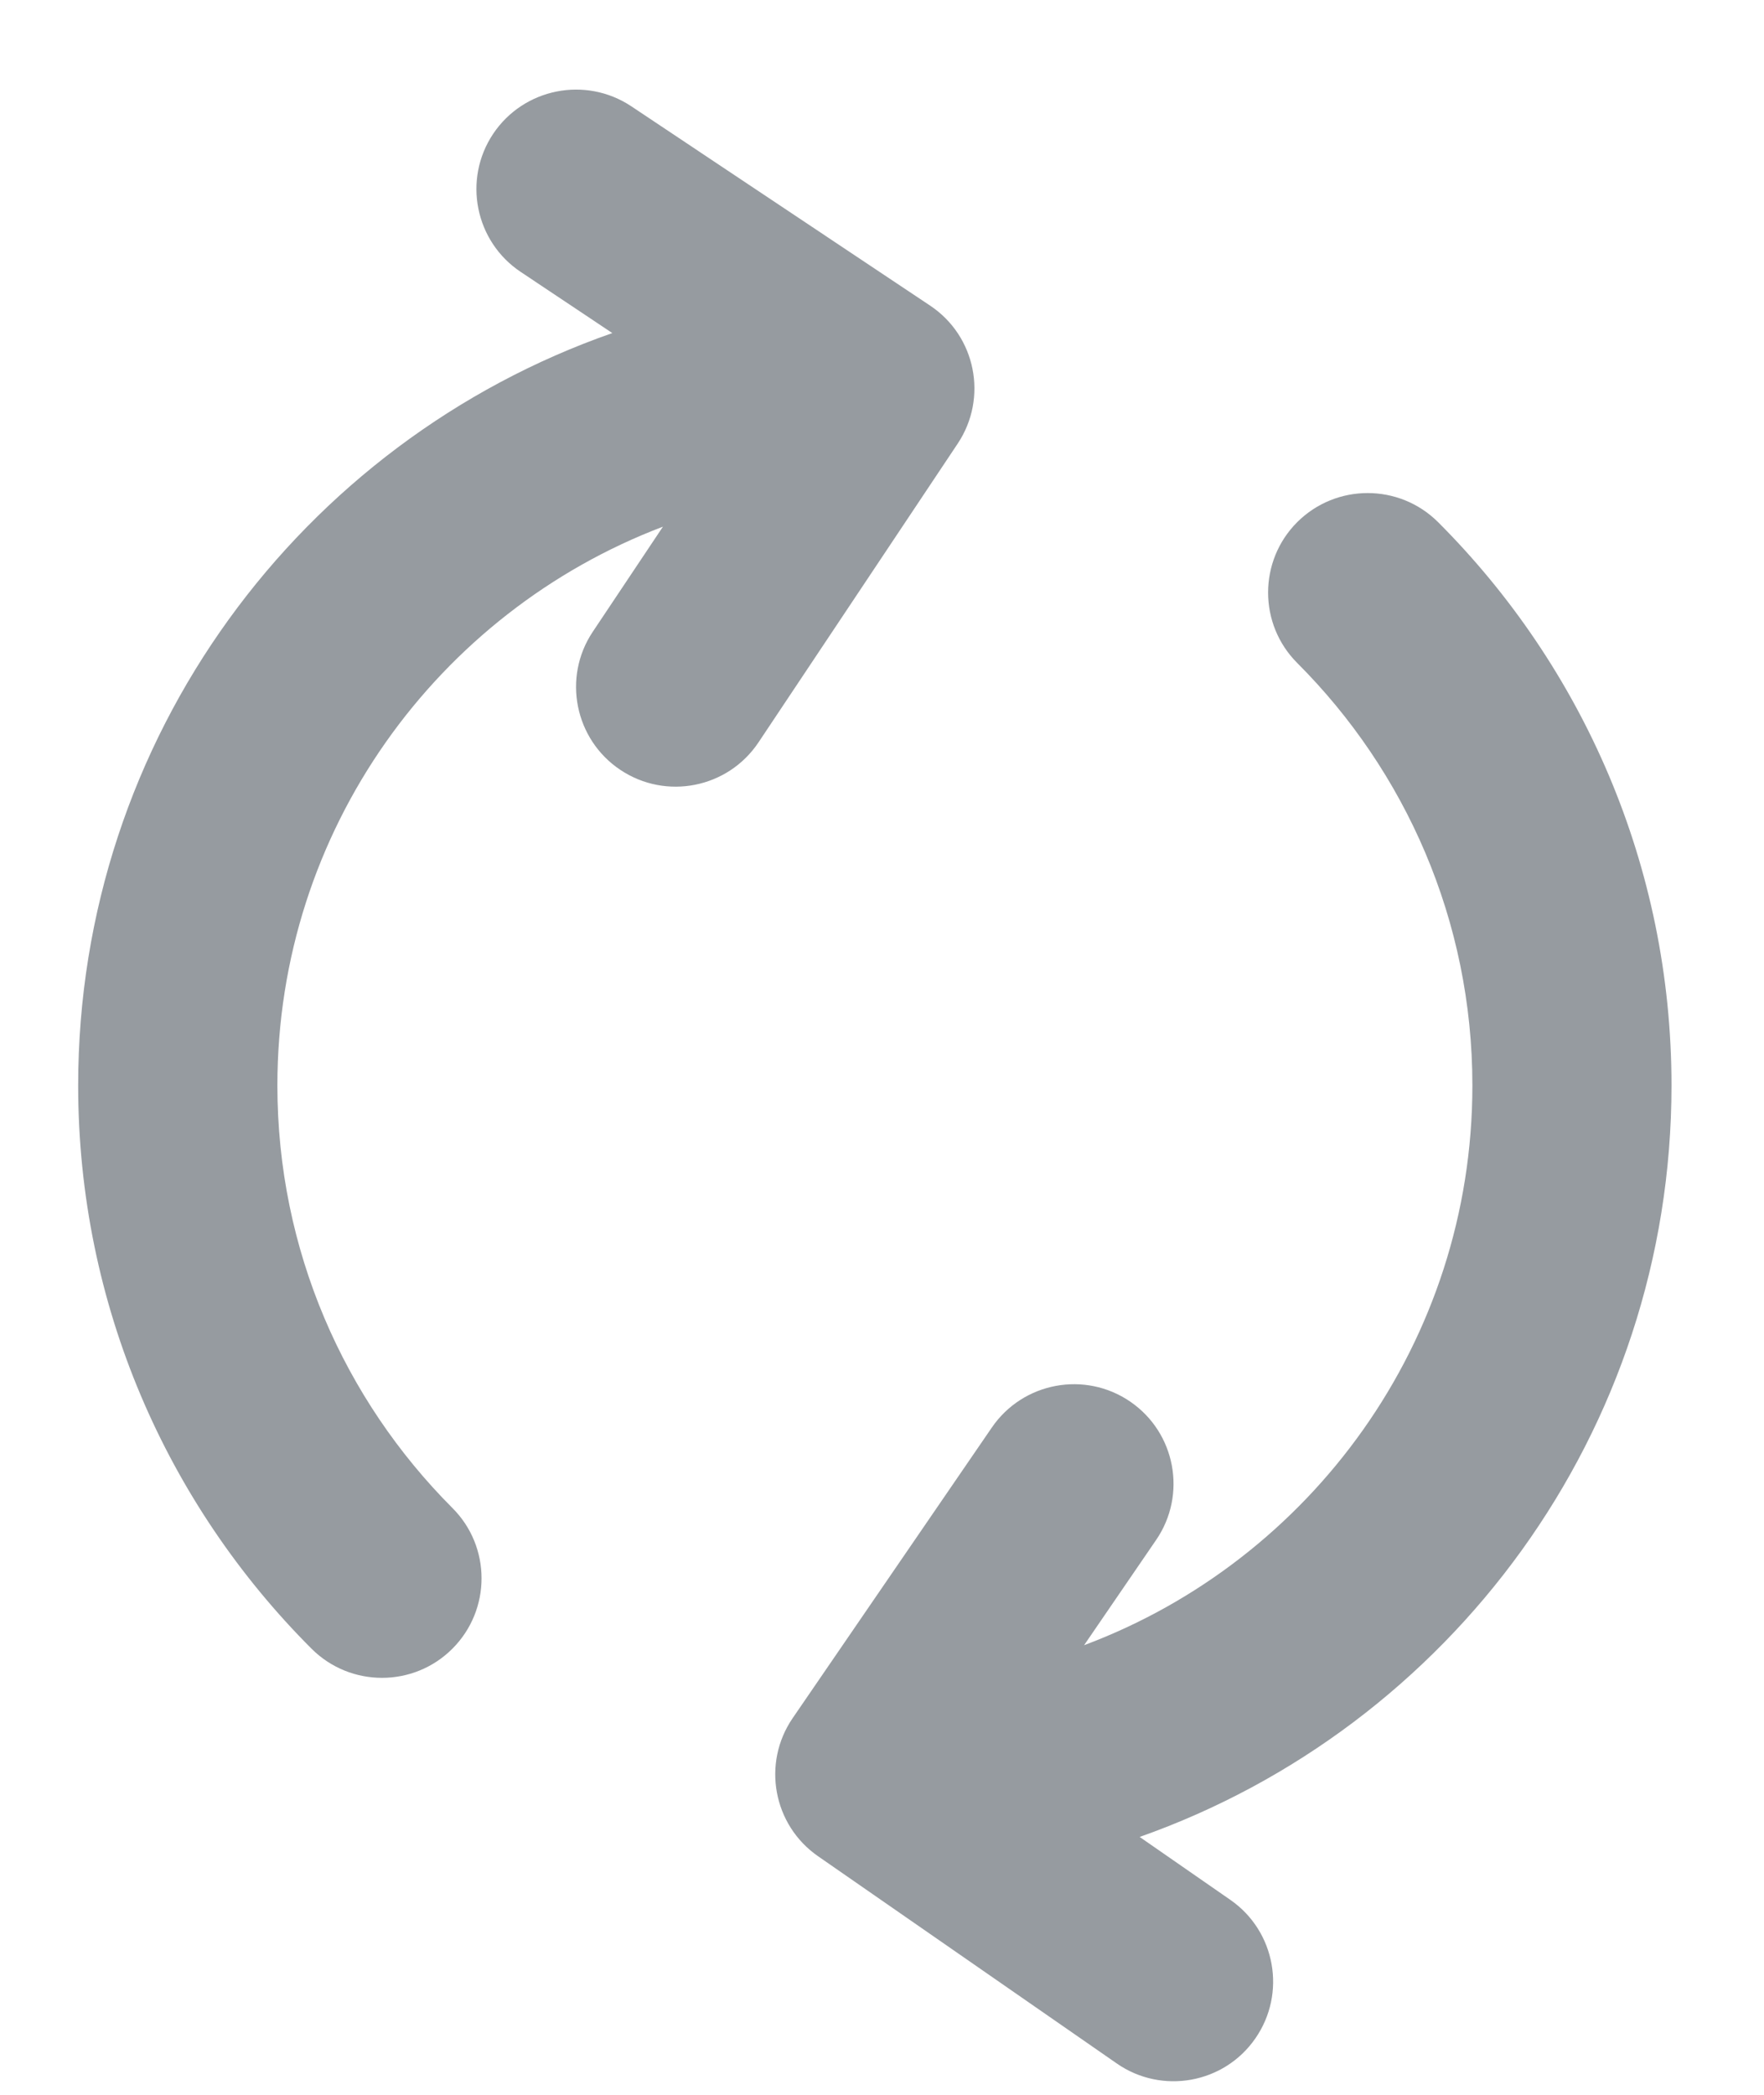 <svg width="16" height="19" viewBox="0 0 16 19" fill="none" xmlns="http://www.w3.org/2000/svg">
<path fill-rule="evenodd" clip-rule="evenodd" d="M9.833 14.922C11.889 14.153 13.355 12.168 13.355 9.845C13.355 8.349 12.747 6.994 11.766 6.013C11.414 5.661 11.414 5.088 11.766 4.736C12.119 4.384 12.691 4.384 13.044 4.736C14.352 6.044 15.161 7.851 15.161 9.845C15.161 12.991 13.146 15.67 10.337 16.661L11.16 17.232C11.569 17.516 11.671 18.079 11.386 18.489C11.103 18.898 10.539 19 10.13 18.716L7.42 16.836C7.012 16.553 6.909 15.993 7.19 15.583L8.996 12.948C9.278 12.536 9.841 12.431 10.252 12.713C10.663 12.995 10.768 13.557 10.486 13.968L9.833 14.922ZM5.554 3.021L4.724 2.467C4.309 2.191 4.196 1.629 4.473 1.214C4.75 0.8 5.311 0.688 5.726 0.964L8.435 2.771C8.851 3.047 8.963 3.608 8.687 4.023L6.88 6.733C6.603 7.148 6.042 7.26 5.627 6.983C5.213 6.707 5.1 6.145 5.376 5.731L6.013 4.777C3.969 5.553 2.516 7.53 2.516 9.845C2.516 11.341 3.123 12.695 4.103 13.677C4.456 14.029 4.456 14.601 4.103 14.954C3.751 15.306 3.179 15.306 2.826 14.954C1.518 13.646 0.709 11.839 0.709 9.845C0.709 6.691 2.734 4.005 5.554 3.021V3.021Z" fill="#969BA0"/>
</svg>
